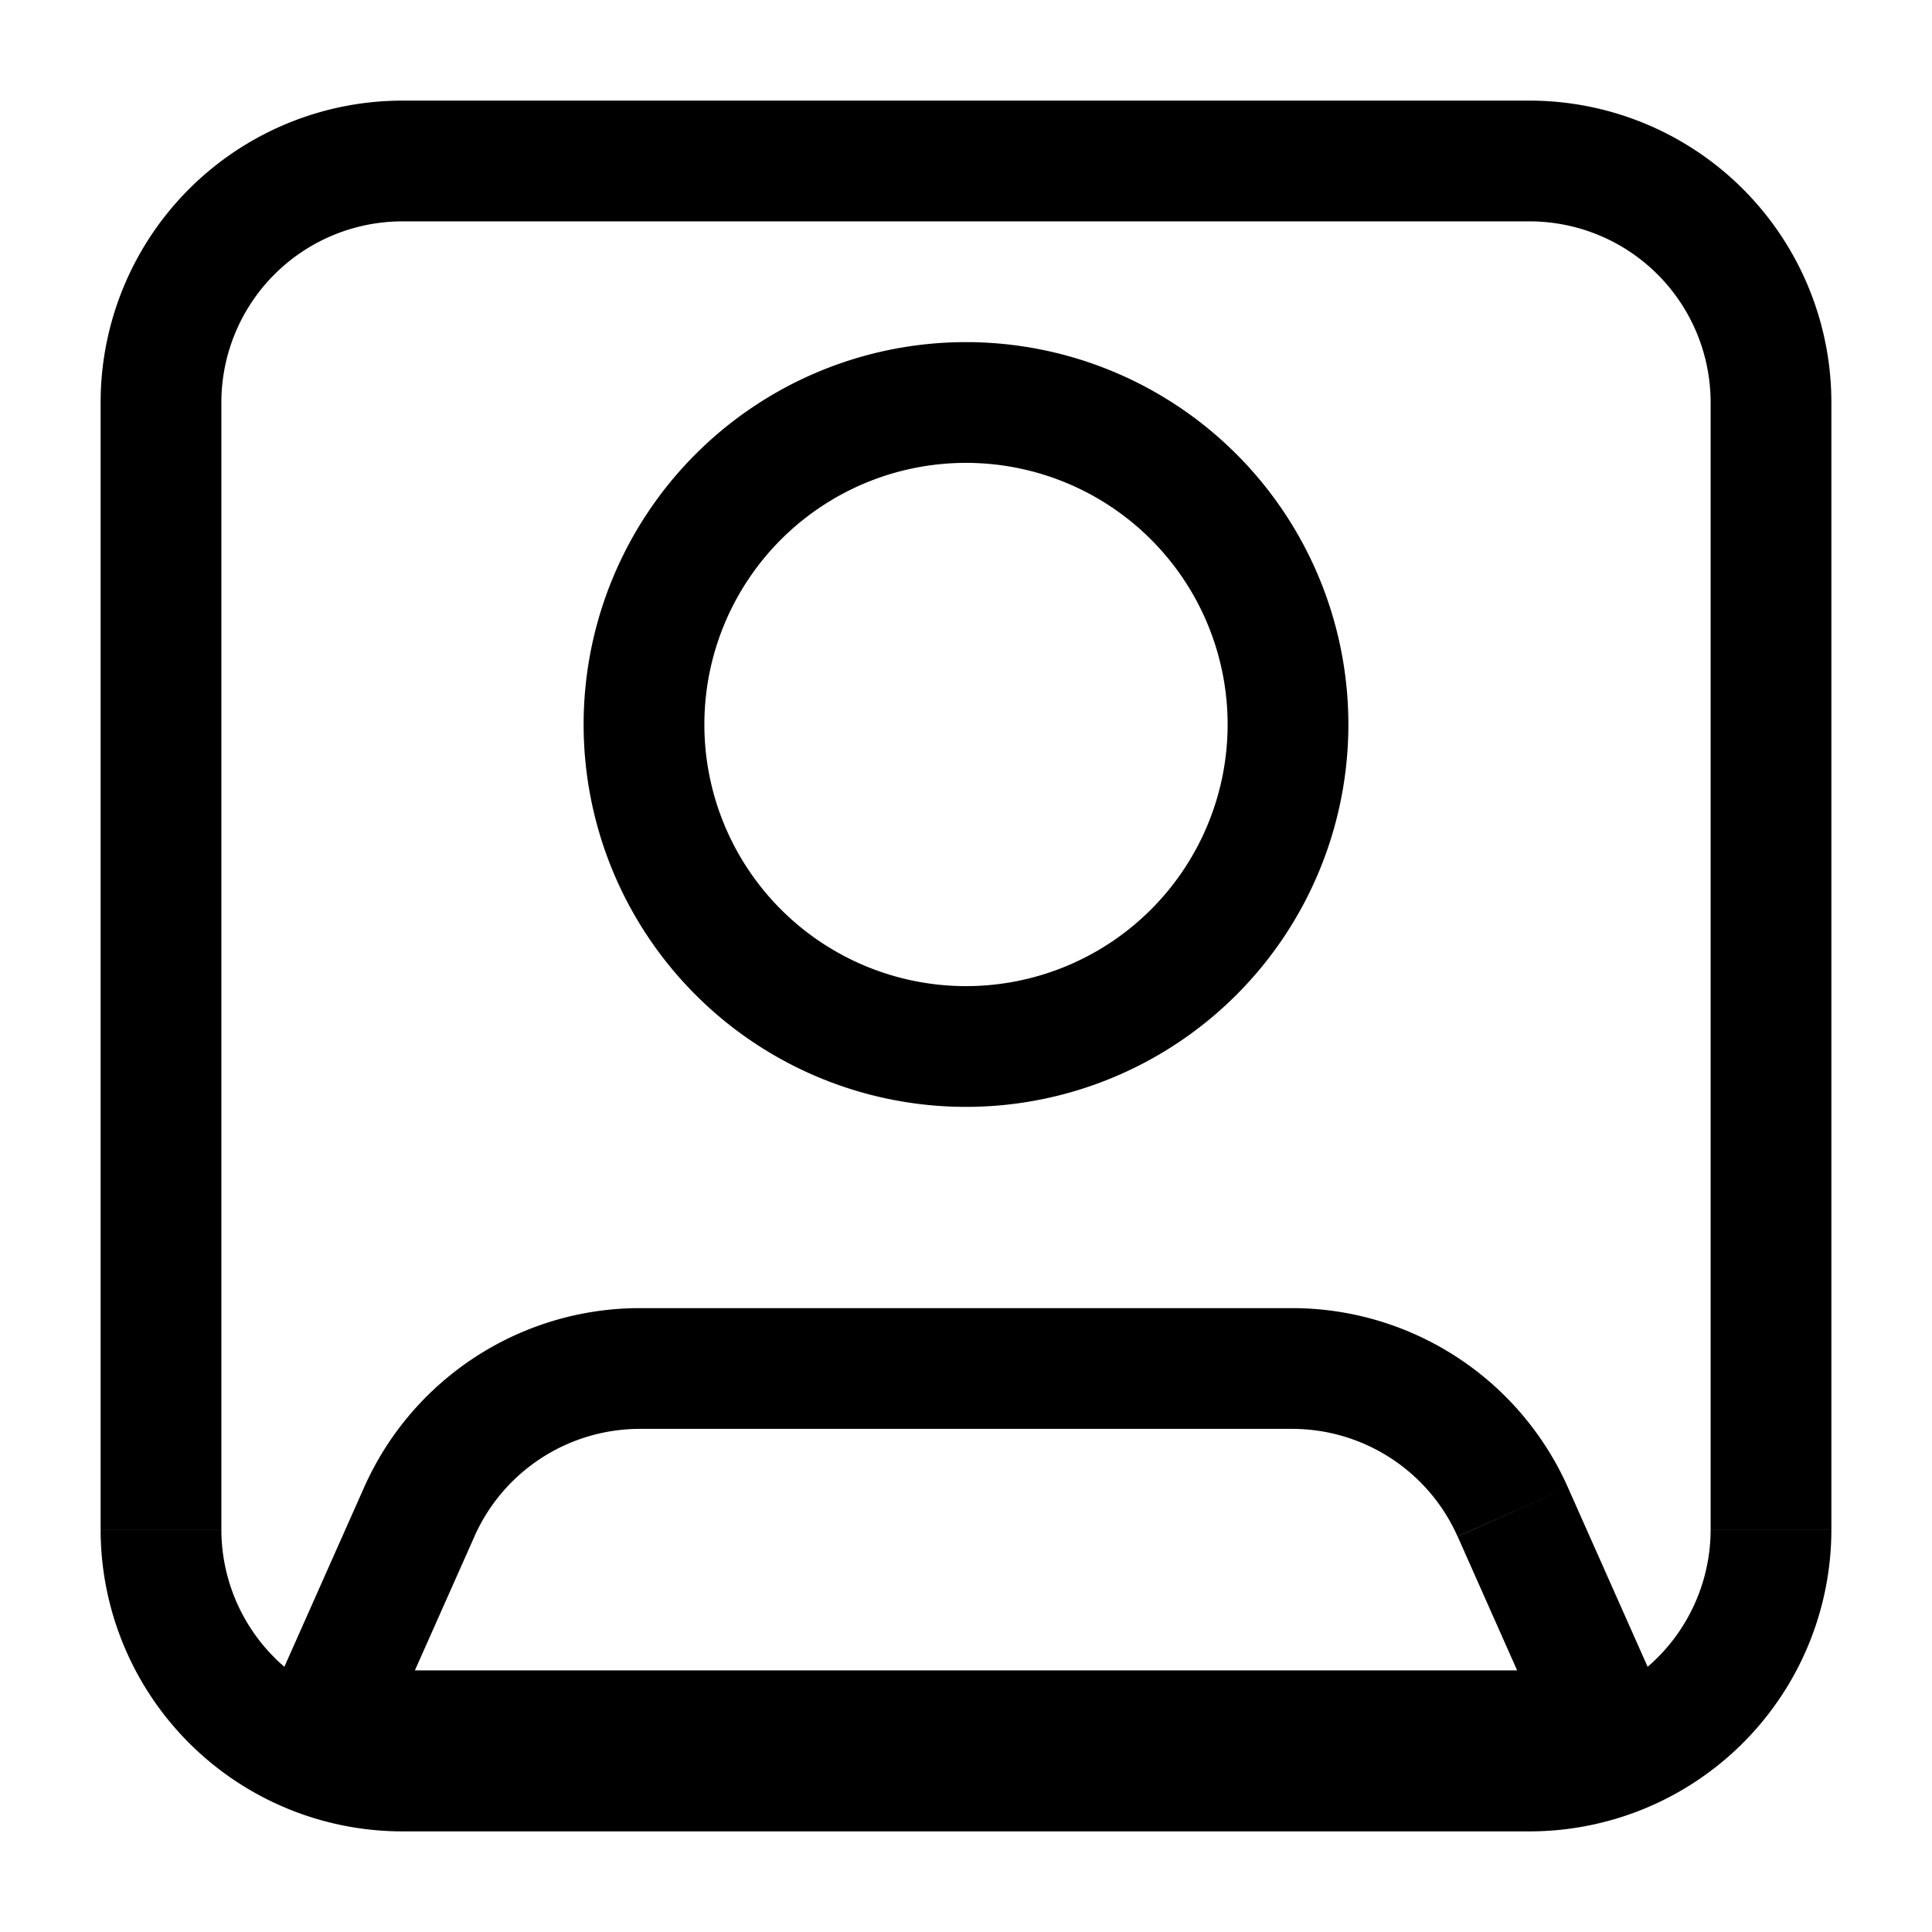 <svg xmlns="http://www.w3.org/2000/svg" width="24" height="24" fill="none" viewBox="0 0 24 24">
  <path fill="#000" d="M20 21.5v.75a.75.75 0 0 0 .685-1.055L20 21.5Zm-16 0-.685-.305A.75.75 0 0 0 4 22.25v-.75Zm14.792-2.718-.686.304.686-.304Zm-13.584 0 .686.304-.686-.304ZM5 2.75h14v-1.5H5v1.5ZM21.25 5v14h1.5V5h-1.5ZM19 21.25H5v1.5h14v-1.5ZM2.75 19V5h-1.5v14h1.5ZM5 21.25A2.25 2.25 0 0 1 2.75 19h-1.5A3.75 3.75 0 0 0 5 22.75v-1.5ZM21.25 19A2.25 2.25 0 0 1 19 21.25v1.5A3.75 3.75 0 0 0 22.75 19h-1.5ZM19 2.75A2.25 2.25 0 0 1 21.25 5h1.5A3.75 3.75 0 0 0 19 1.25v1.5ZM5 1.25A3.75 3.75 0 0 0 1.25 5h1.5A2.25 2.25 0 0 1 5 2.75v-1.5Zm2.95 16.5h8.1v-1.5h-8.1v1.5Zm10.157 1.336 1.208 2.719 1.37-.61-1.208-2.718-1.37.61ZM20 20.75H4v1.5h16v-1.5ZM4.685 21.805l1.209-2.719-1.371-.609-1.208 2.718 1.37.61ZM16.05 17.75c.89 0 1.695.524 2.056 1.336l1.371-.609a3.75 3.75 0 0 0-3.427-2.227v1.5Zm-8.1-1.5a3.75 3.75 0 0 0-3.427 2.227l1.37.61A2.25 2.25 0 0 1 7.95 17.75v-1.5ZM15.25 9A3.25 3.25 0 0 1 12 12.25v1.5A4.75 4.75 0 0 0 16.75 9h-1.5ZM12 12.25A3.25 3.25 0 0 1 8.75 9h-1.5A4.75 4.75 0 0 0 12 13.75v-1.5ZM8.75 9A3.25 3.25 0 0 1 12 5.75v-1.5A4.75 4.75 0 0 0 7.25 9h1.5ZM12 5.75A3.25 3.25 0 0 1 15.25 9h1.5A4.75 4.75 0 0 0 12 4.25v1.5Z"/>
</svg>
